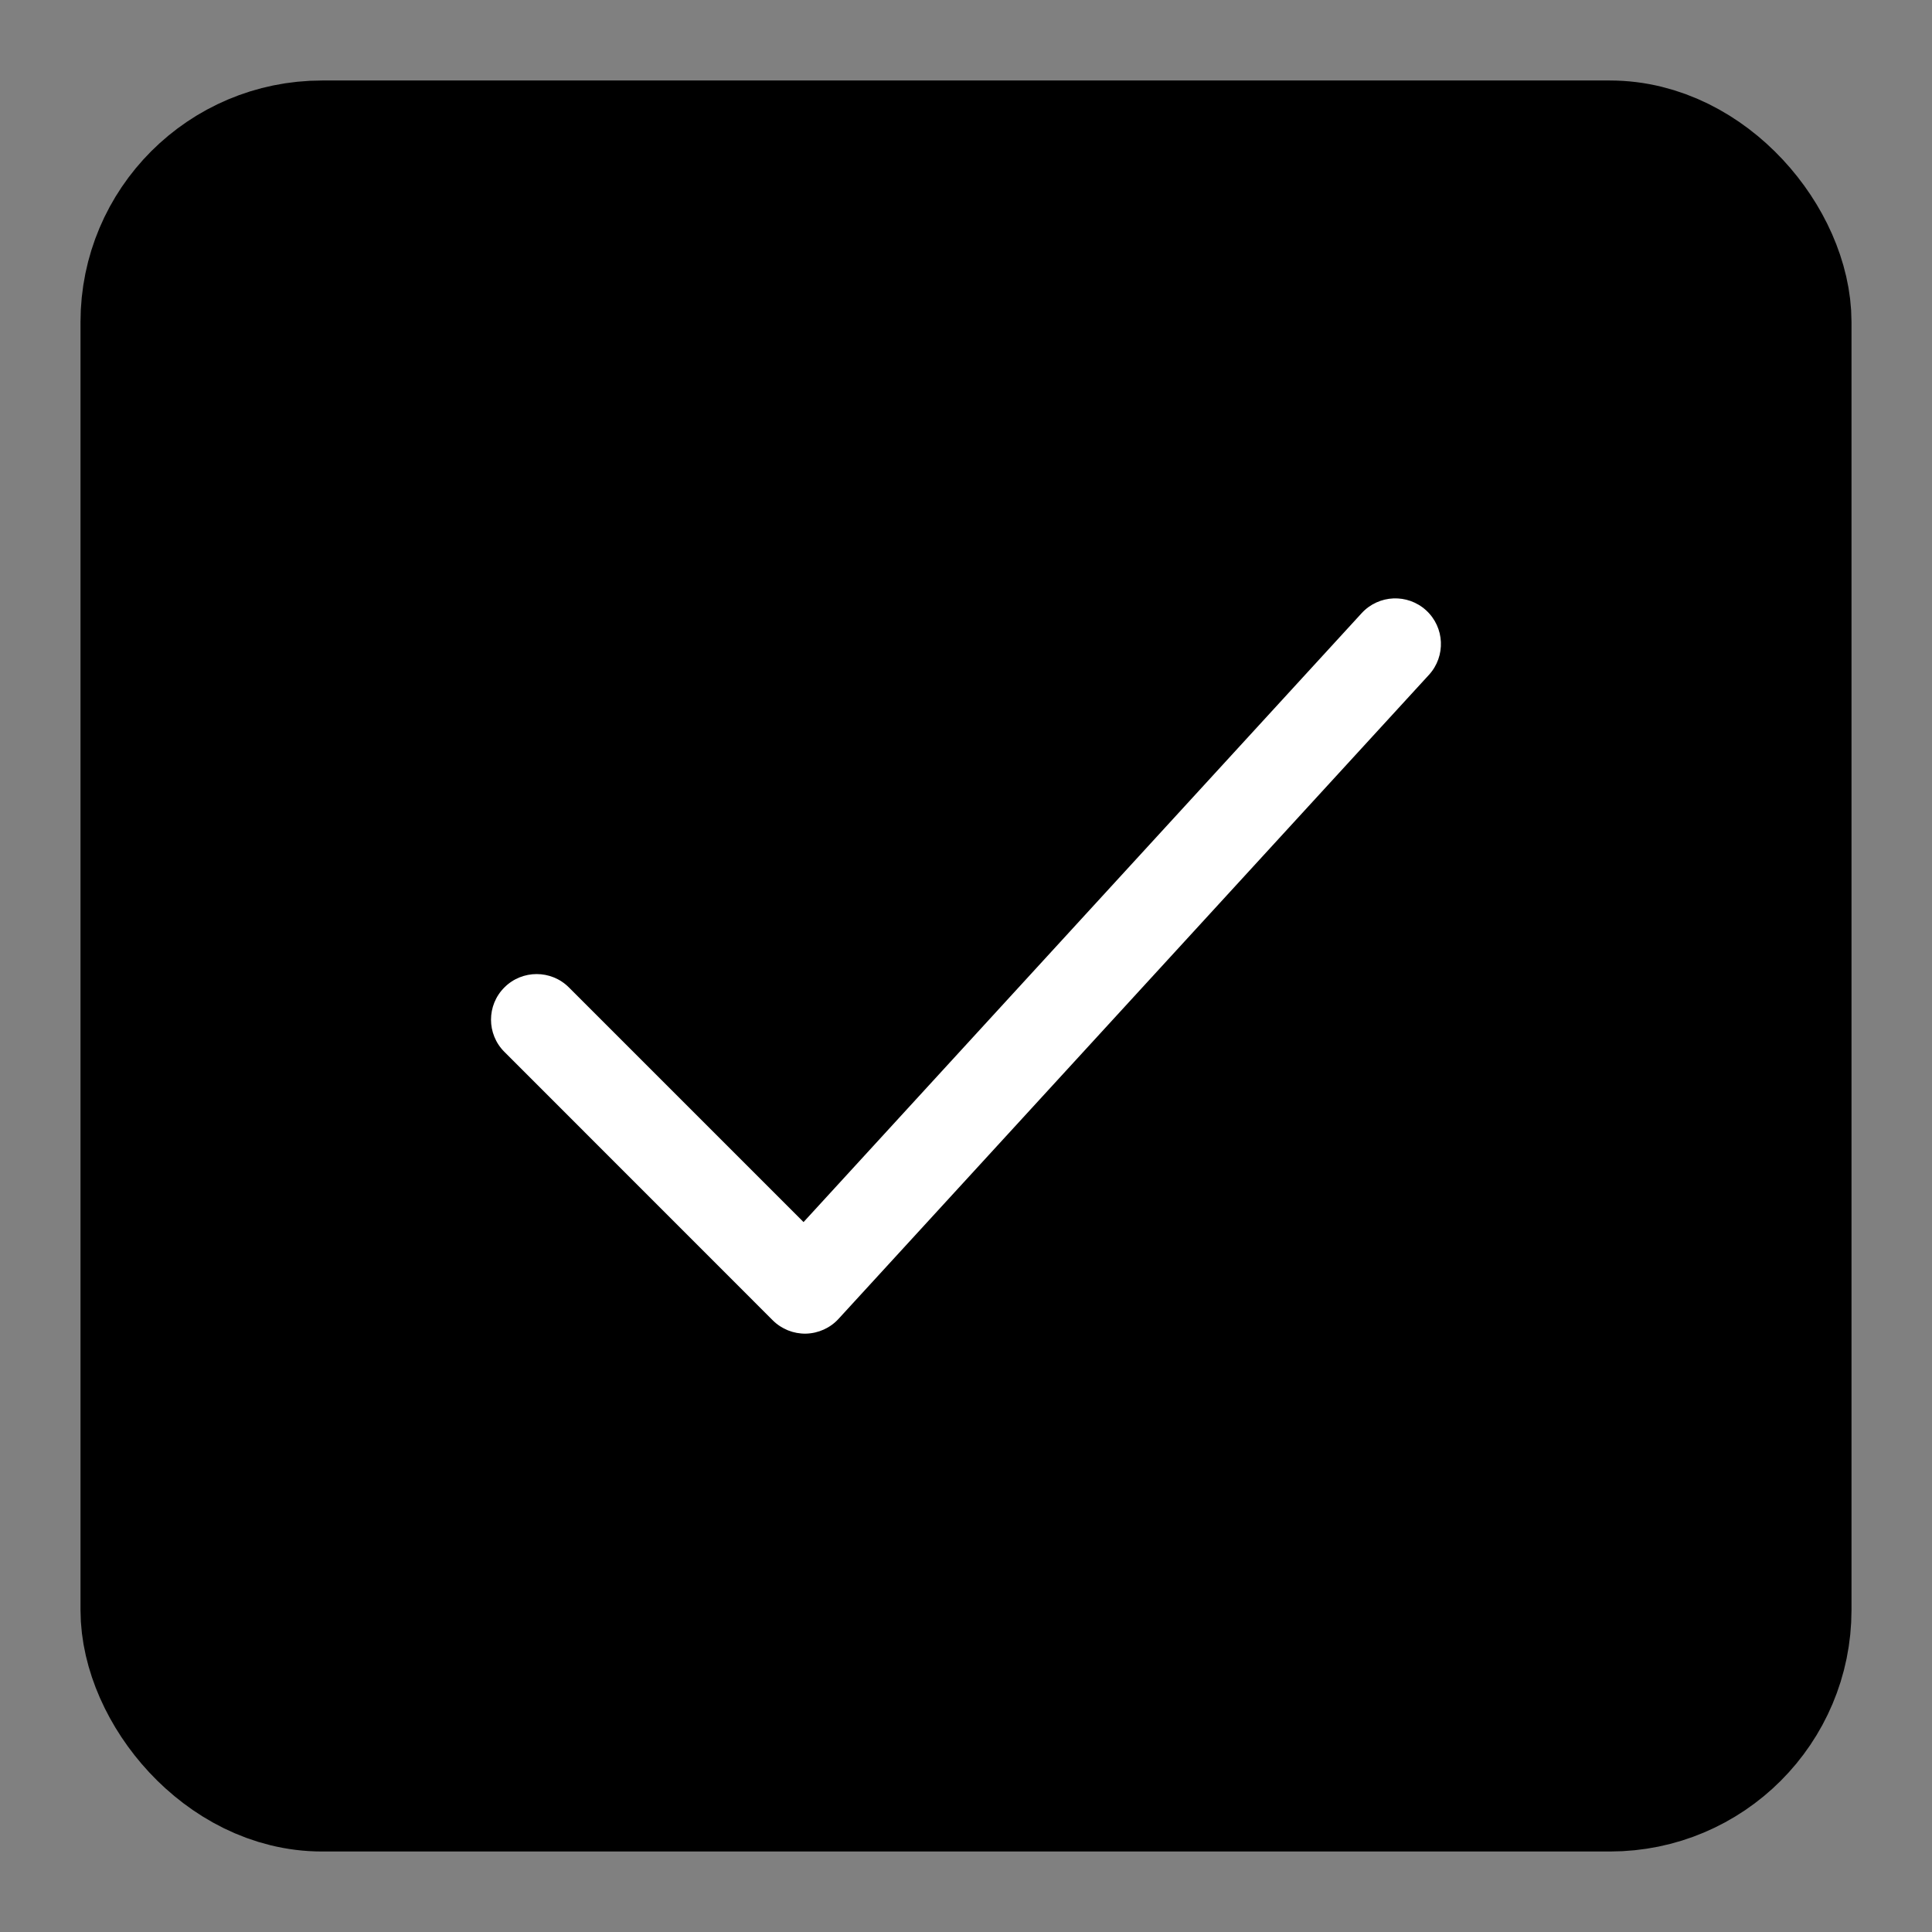 <svg width="24" height="24" viewBox="0 0 24 24" fill="none" xmlns="http://www.w3.org/2000/svg">
<rect x="0" y="0" width="24" height="24" fill="#808080" stroke="none"/>
<rect x="2" y="2" width="20" height="20" rx="2" fill="black" stroke="black" stroke-width="2"/>
<path fill-rule="evenodd" clip-rule="evenodd" d="M17.716 7.582C17.947 7.794 17.962 8.152 17.751 8.383L10.417 16.383C10.313 16.497 10.166 16.563 10.012 16.567C9.857 16.57 9.708 16.51 9.599 16.401L6.266 13.067C6.044 12.846 6.044 12.487 6.266 12.266C6.487 12.045 6.846 12.045 7.067 12.266L9.982 15.181L16.915 7.617C17.127 7.386 17.485 7.371 17.716 7.582Z" fill="white"/>
</svg>
